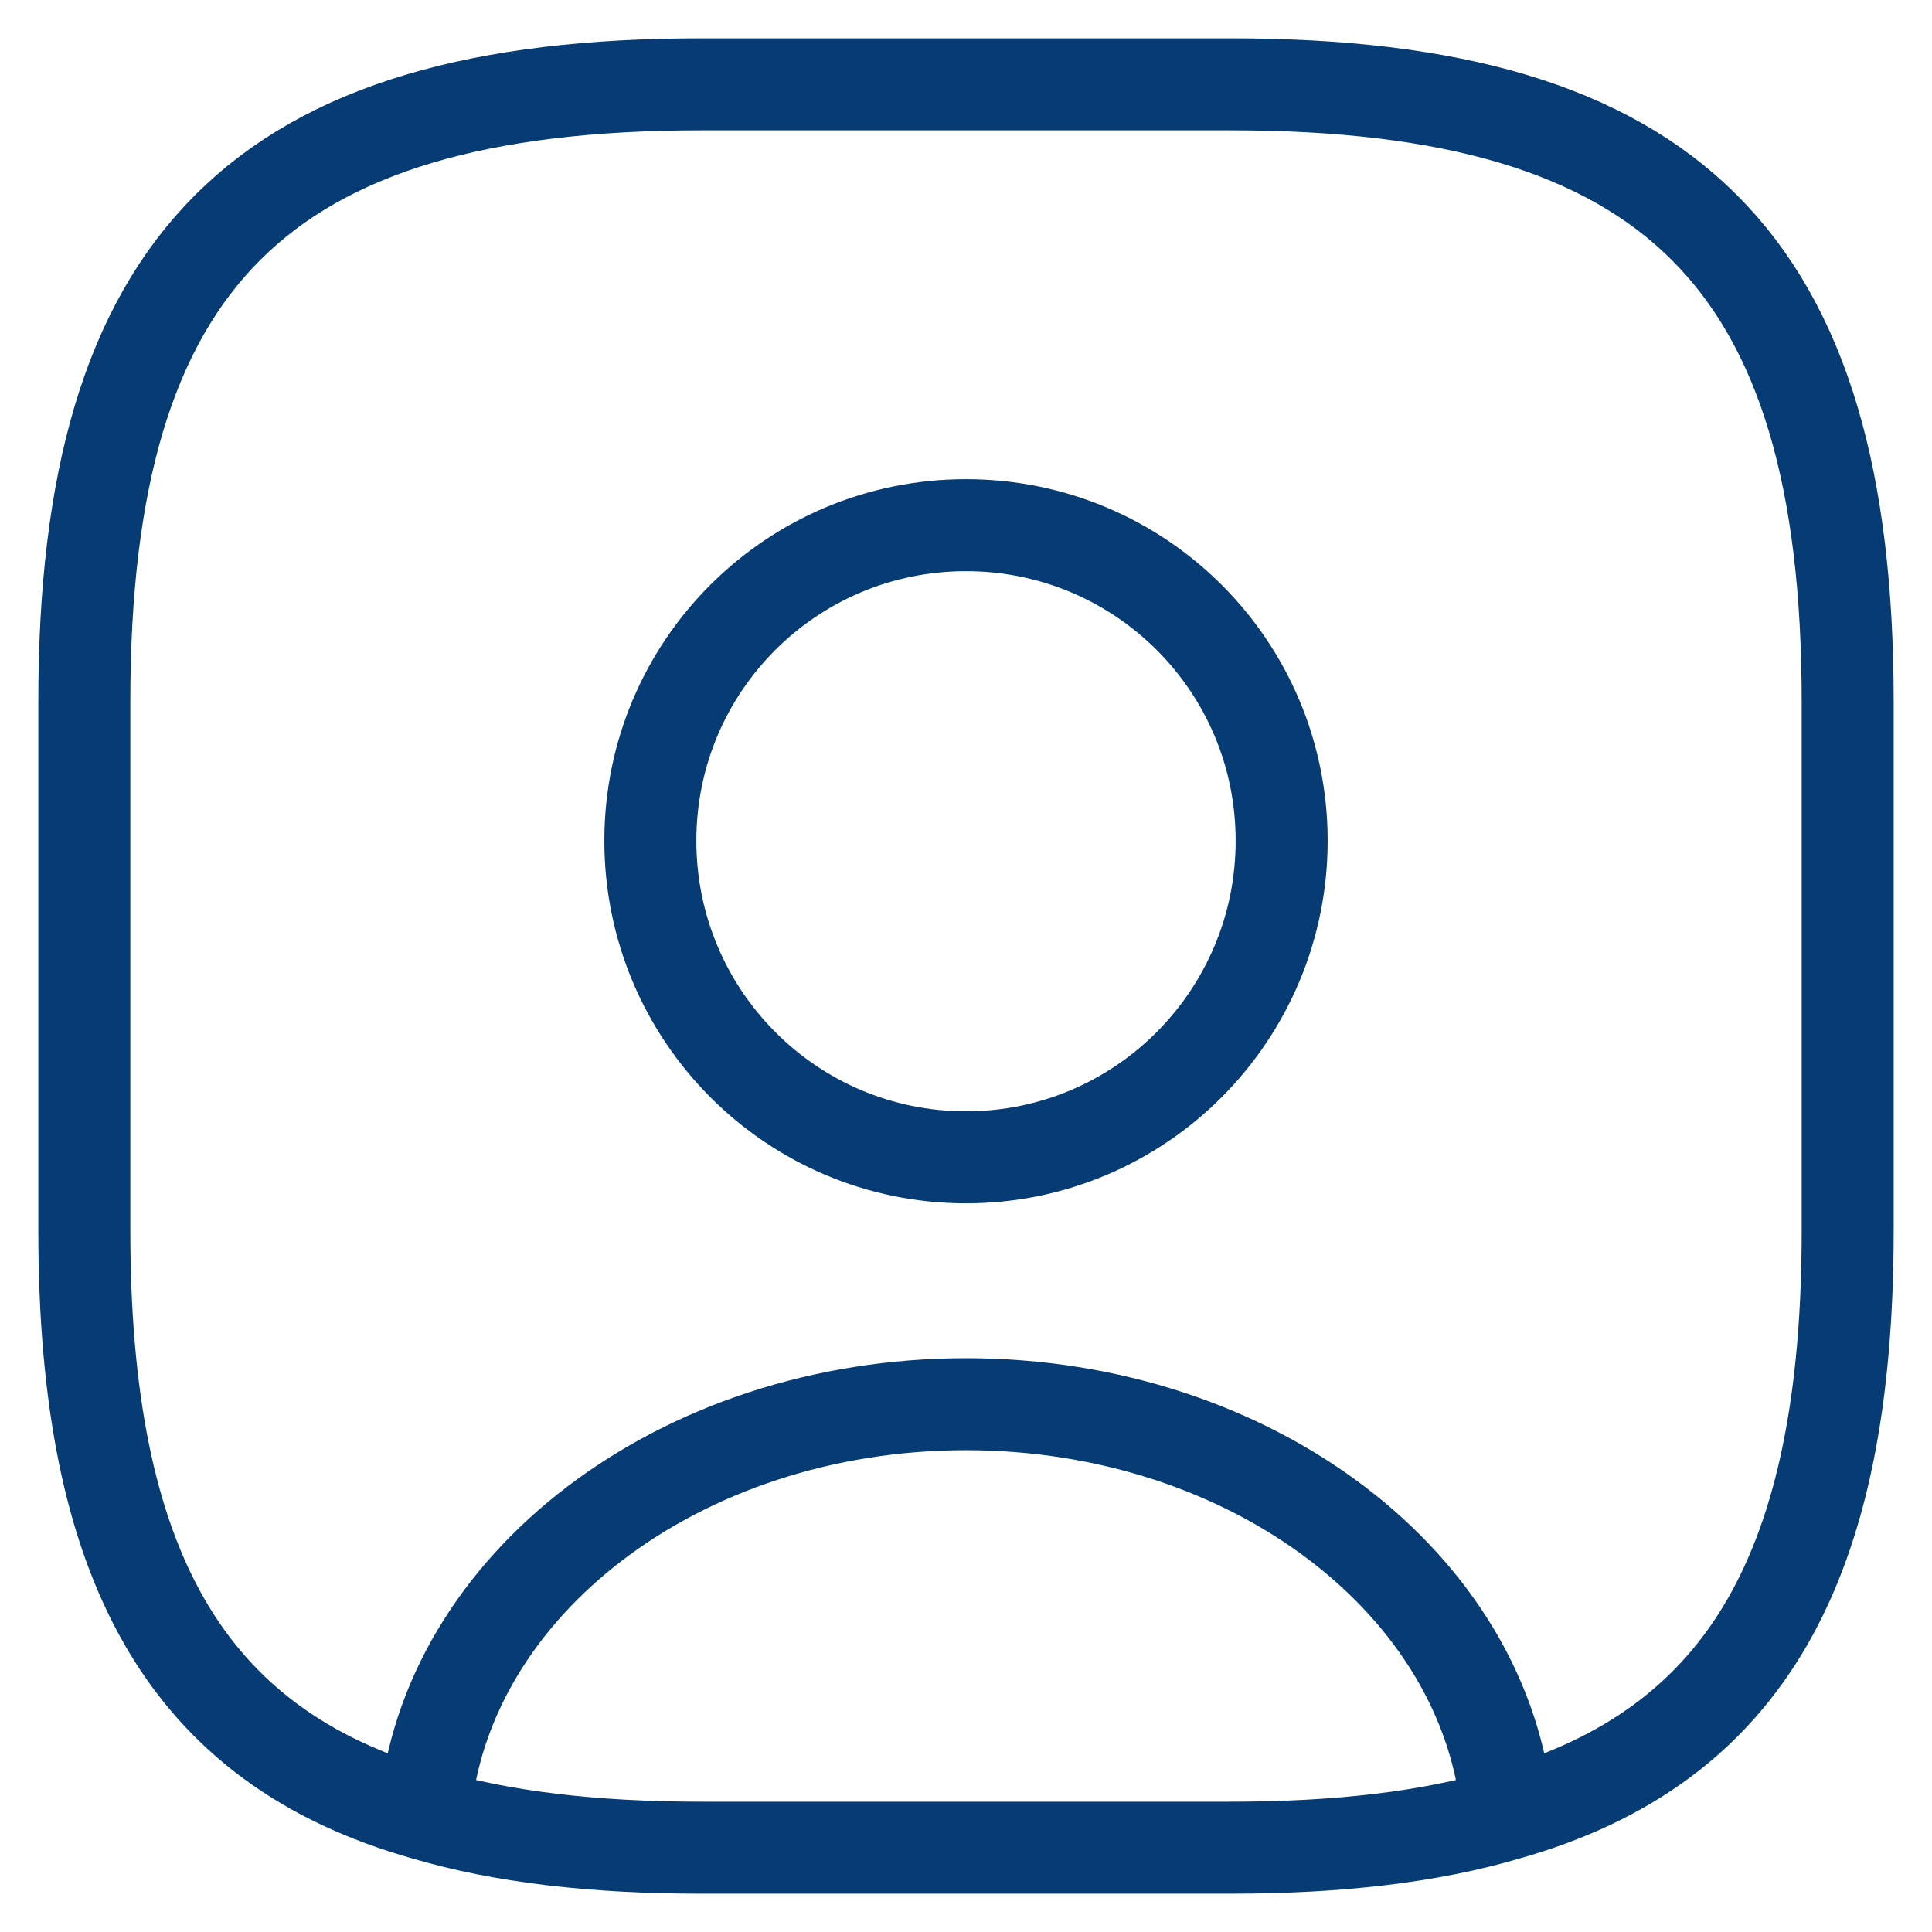 <svg class="w-8 mb:w-10 h-8 mb:h-10" viewBox="0 0 42 42" fill="none" xmlns="http://www.w3.org/2000/svg">
  <path d="M32.768 39.438C31.082 39.937 29.088 40.167 26.75 40.167H15.25C12.912 40.167 10.918 39.937 9.232 39.438M32.768 39.438C32.347 34.455 27.229 30.526 21 30.526C14.771 30.526 9.653 34.455 9.232 39.438M32.768 39.438C37.982 37.962 40.167 33.995 40.167 26.75V15.25C40.167 5.667 36.333 1.833 26.75 1.833H15.25C5.667 1.833 1.833 5.667 1.833 15.25V26.75C1.833 33.995 4.018 37.962 9.232 39.438M21 25.159C17.205 25.159 14.138 22.073 14.138 18.278C14.138 14.483 17.205 11.417 21 11.417C24.795 11.417 27.862 14.483 27.862 18.278C27.862 22.073 24.795 25.159 21 25.159Z" stroke="#063C73" stroke-width="2" stroke-linecap="round" stroke-linejoin="round"/>
</svg>